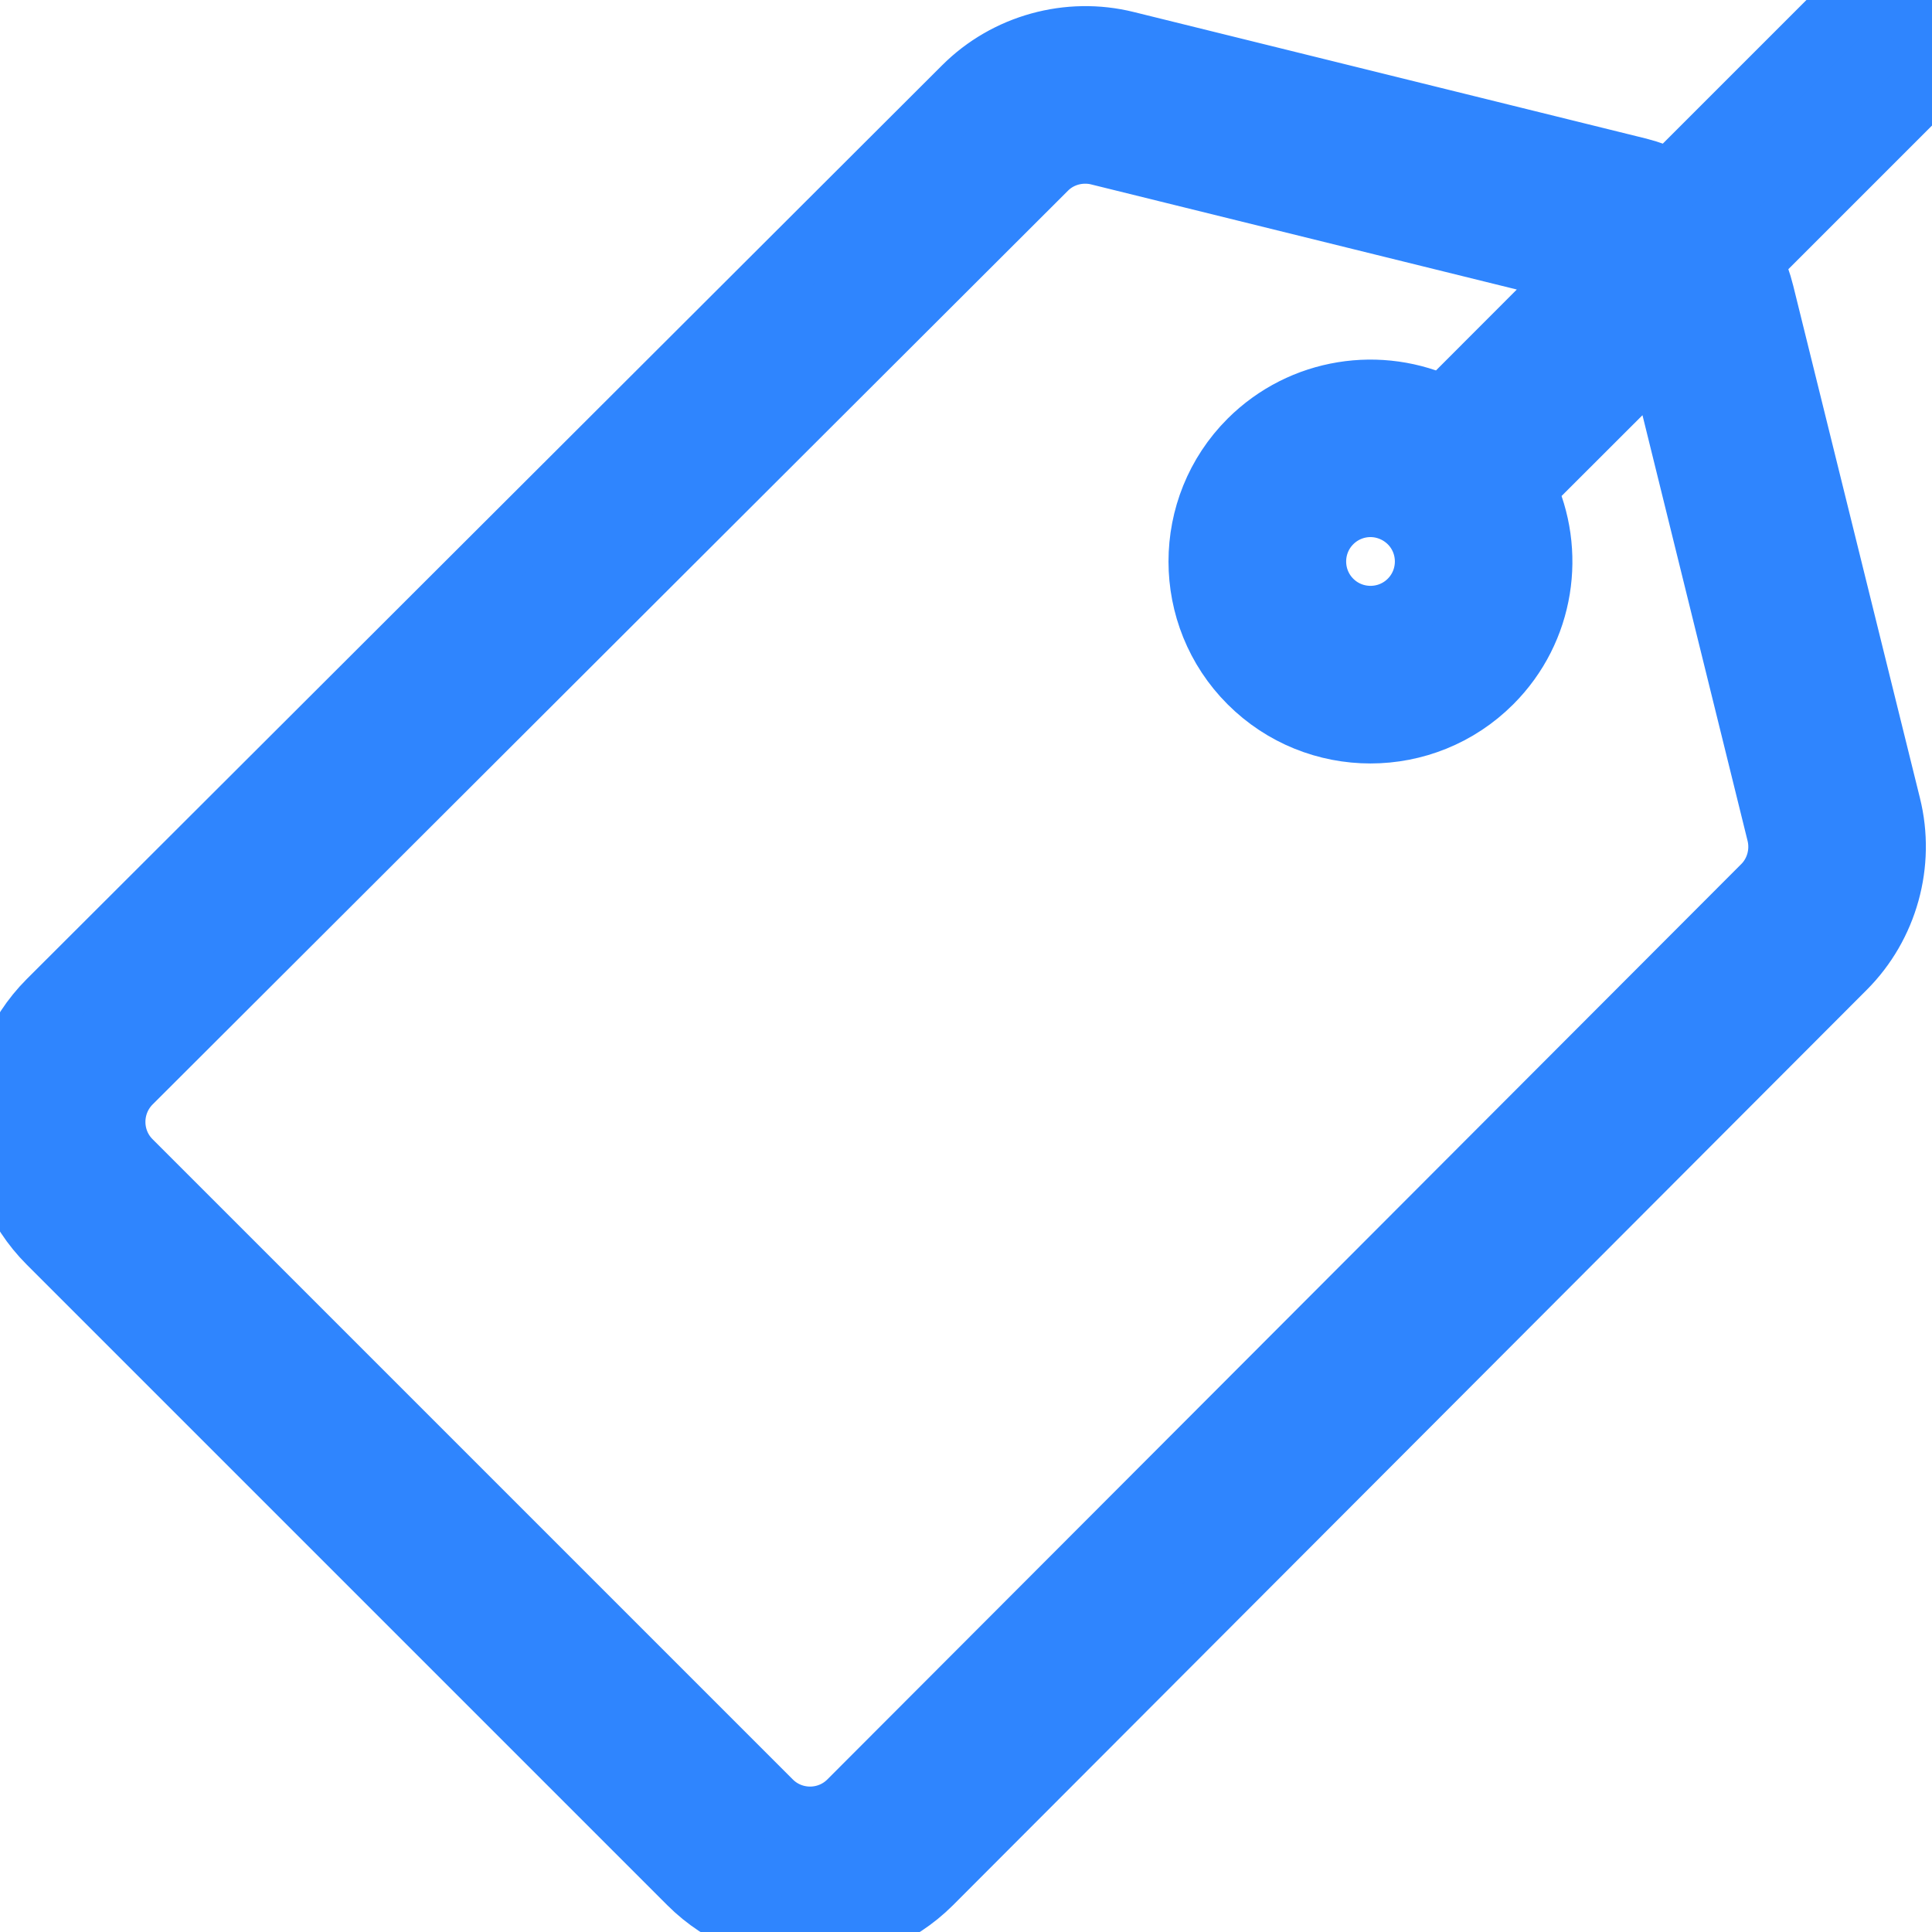 <svg width="12" height="12" viewBox="0 0 12 12" fill="none" xmlns="http://www.w3.org/2000/svg">
<path d="M11.897 0.103C11.76 -0.034 11.537 -0.034 11.4 0.103L10.376 1.127C10.313 1.097 10.246 1.073 10.177 1.055L6.995 0.269C6.638 0.18 6.254 0.286 5.993 0.547L0.308 6.222C-0.103 6.634 -0.103 7.303 0.308 7.714L4.286 11.692C4.697 12.103 5.366 12.103 5.778 11.692L11.453 6.007C11.714 5.746 11.82 5.362 11.731 5.005L10.944 1.823C10.927 1.754 10.903 1.687 10.873 1.624L11.897 0.6C12.034 0.463 12.034 0.24 11.897 0.103ZM11.049 5.176C11.078 5.295 11.043 5.423 10.956 5.509L5.28 11.194C5.143 11.331 4.92 11.331 4.783 11.194L0.806 7.217C0.669 7.08 0.669 6.857 0.806 6.719L6.491 1.044C6.557 0.977 6.648 0.941 6.74 0.941C6.768 0.941 6.797 0.944 6.824 0.951L9.813 1.689L8.967 2.536C8.575 2.349 8.091 2.418 7.766 2.742C7.355 3.153 7.355 3.822 7.766 4.233C7.972 4.439 8.242 4.542 8.512 4.542C8.782 4.542 9.052 4.439 9.258 4.233C9.582 3.909 9.651 3.425 9.464 3.033L10.311 2.187L11.049 5.176ZM8.761 3.736C8.624 3.873 8.401 3.873 8.264 3.736C8.127 3.599 8.127 3.376 8.264 3.239C8.332 3.171 8.422 3.136 8.512 3.136C8.602 3.136 8.692 3.171 8.761 3.239L8.761 3.239L8.761 3.239C8.898 3.376 8.898 3.599 8.761 3.736Z" fill="#2F85FE" stroke="#2F85FE" stroke-width="0.4"/>
</svg>
